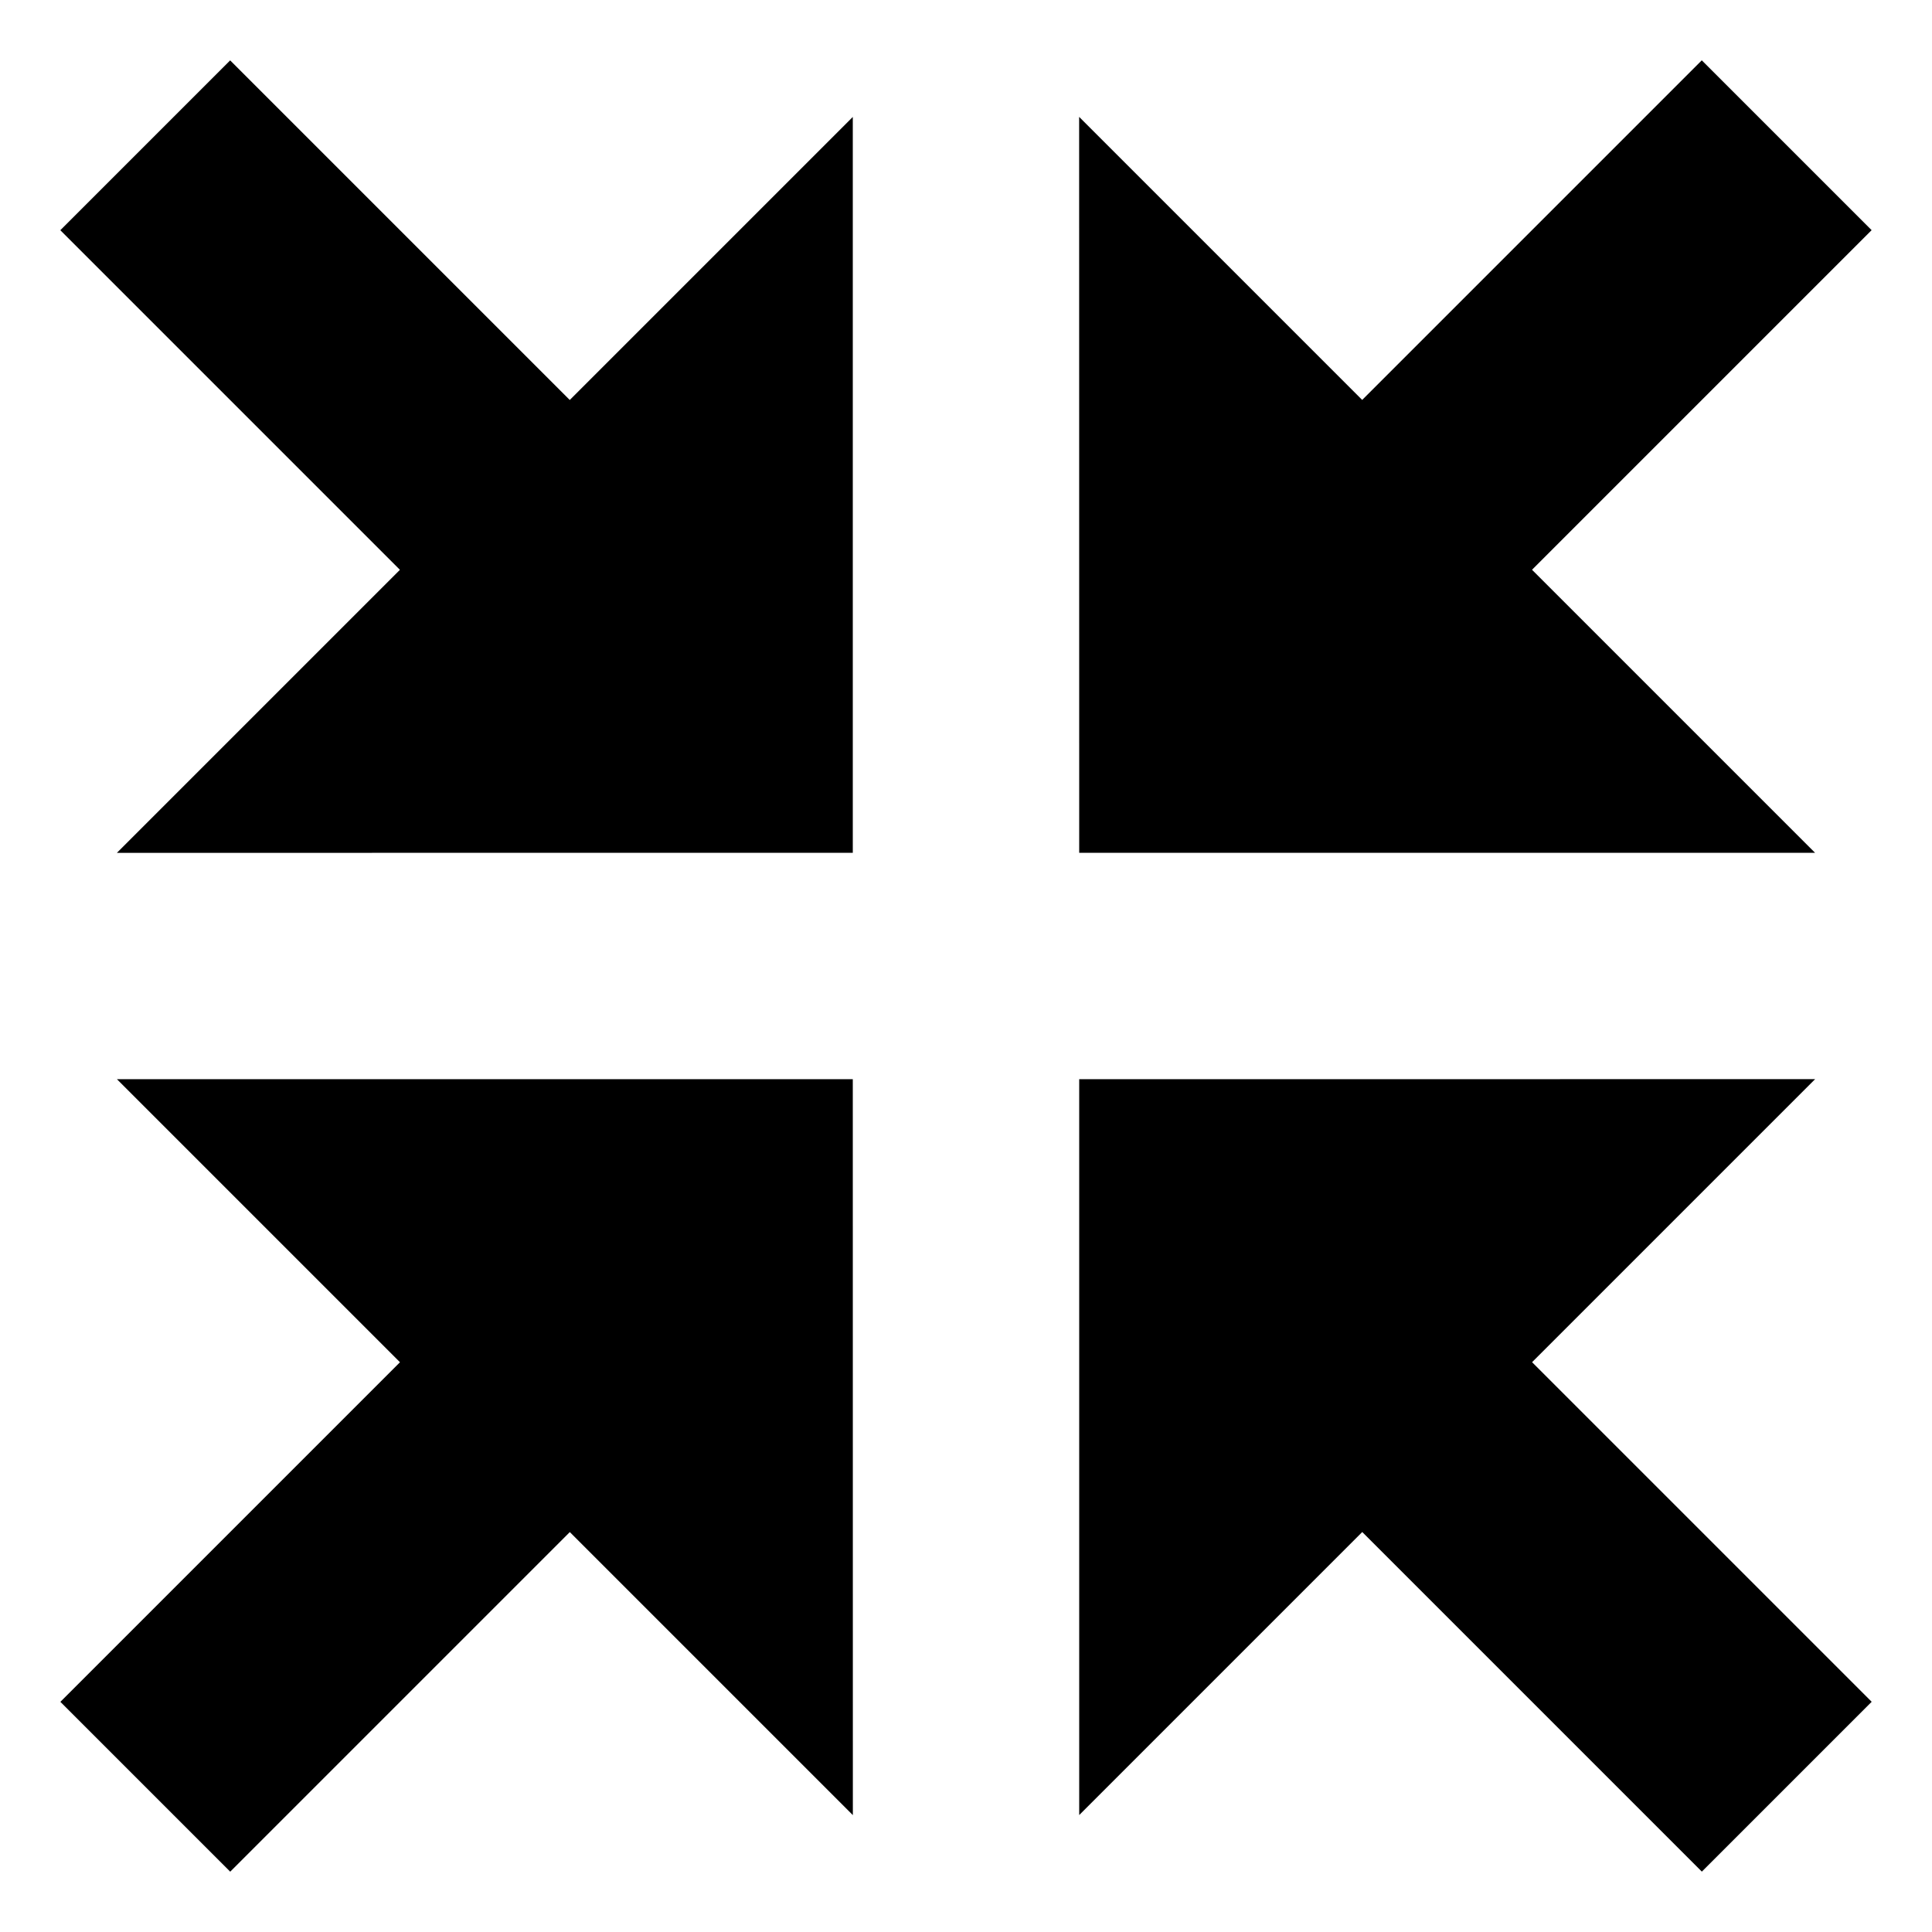 <?xml version="1.0" encoding="utf-8"?>
<!-- Generated by IcoMoon.io -->
<!DOCTYPE svg PUBLIC "-//W3C//DTD SVG 1.1//EN" "http://www.w3.org/Graphics/SVG/1.1/DTD/svg11.dtd">
<svg version="1.1" xmlns="http://www.w3.org/2000/svg" xmlns:xlink="http://www.w3.org/1999/xlink" width="32" height="32" viewBox="0 0 32 32">
<path d="M17.875 14.125h12.188l-4.688-4.688 5.625-5.625-2.813-2.813-5.625 5.625-4.688-4.688z"></path>
<path d="M17.875 17.875v12.188l4.688-4.688 5.625 5.625 2.813-2.813-5.625-5.625 4.688-4.688z"></path>
<path d="M14.125 17.875h-12.188l4.688 4.688-5.625 5.625 2.813 2.813 5.625-5.625 4.688 4.688z"></path>
<path d="M14.125 14.125v-12.188l-4.688 4.688-5.625-5.625-2.813 2.813 5.625 5.625-4.688 4.688z"></path>
</svg>
